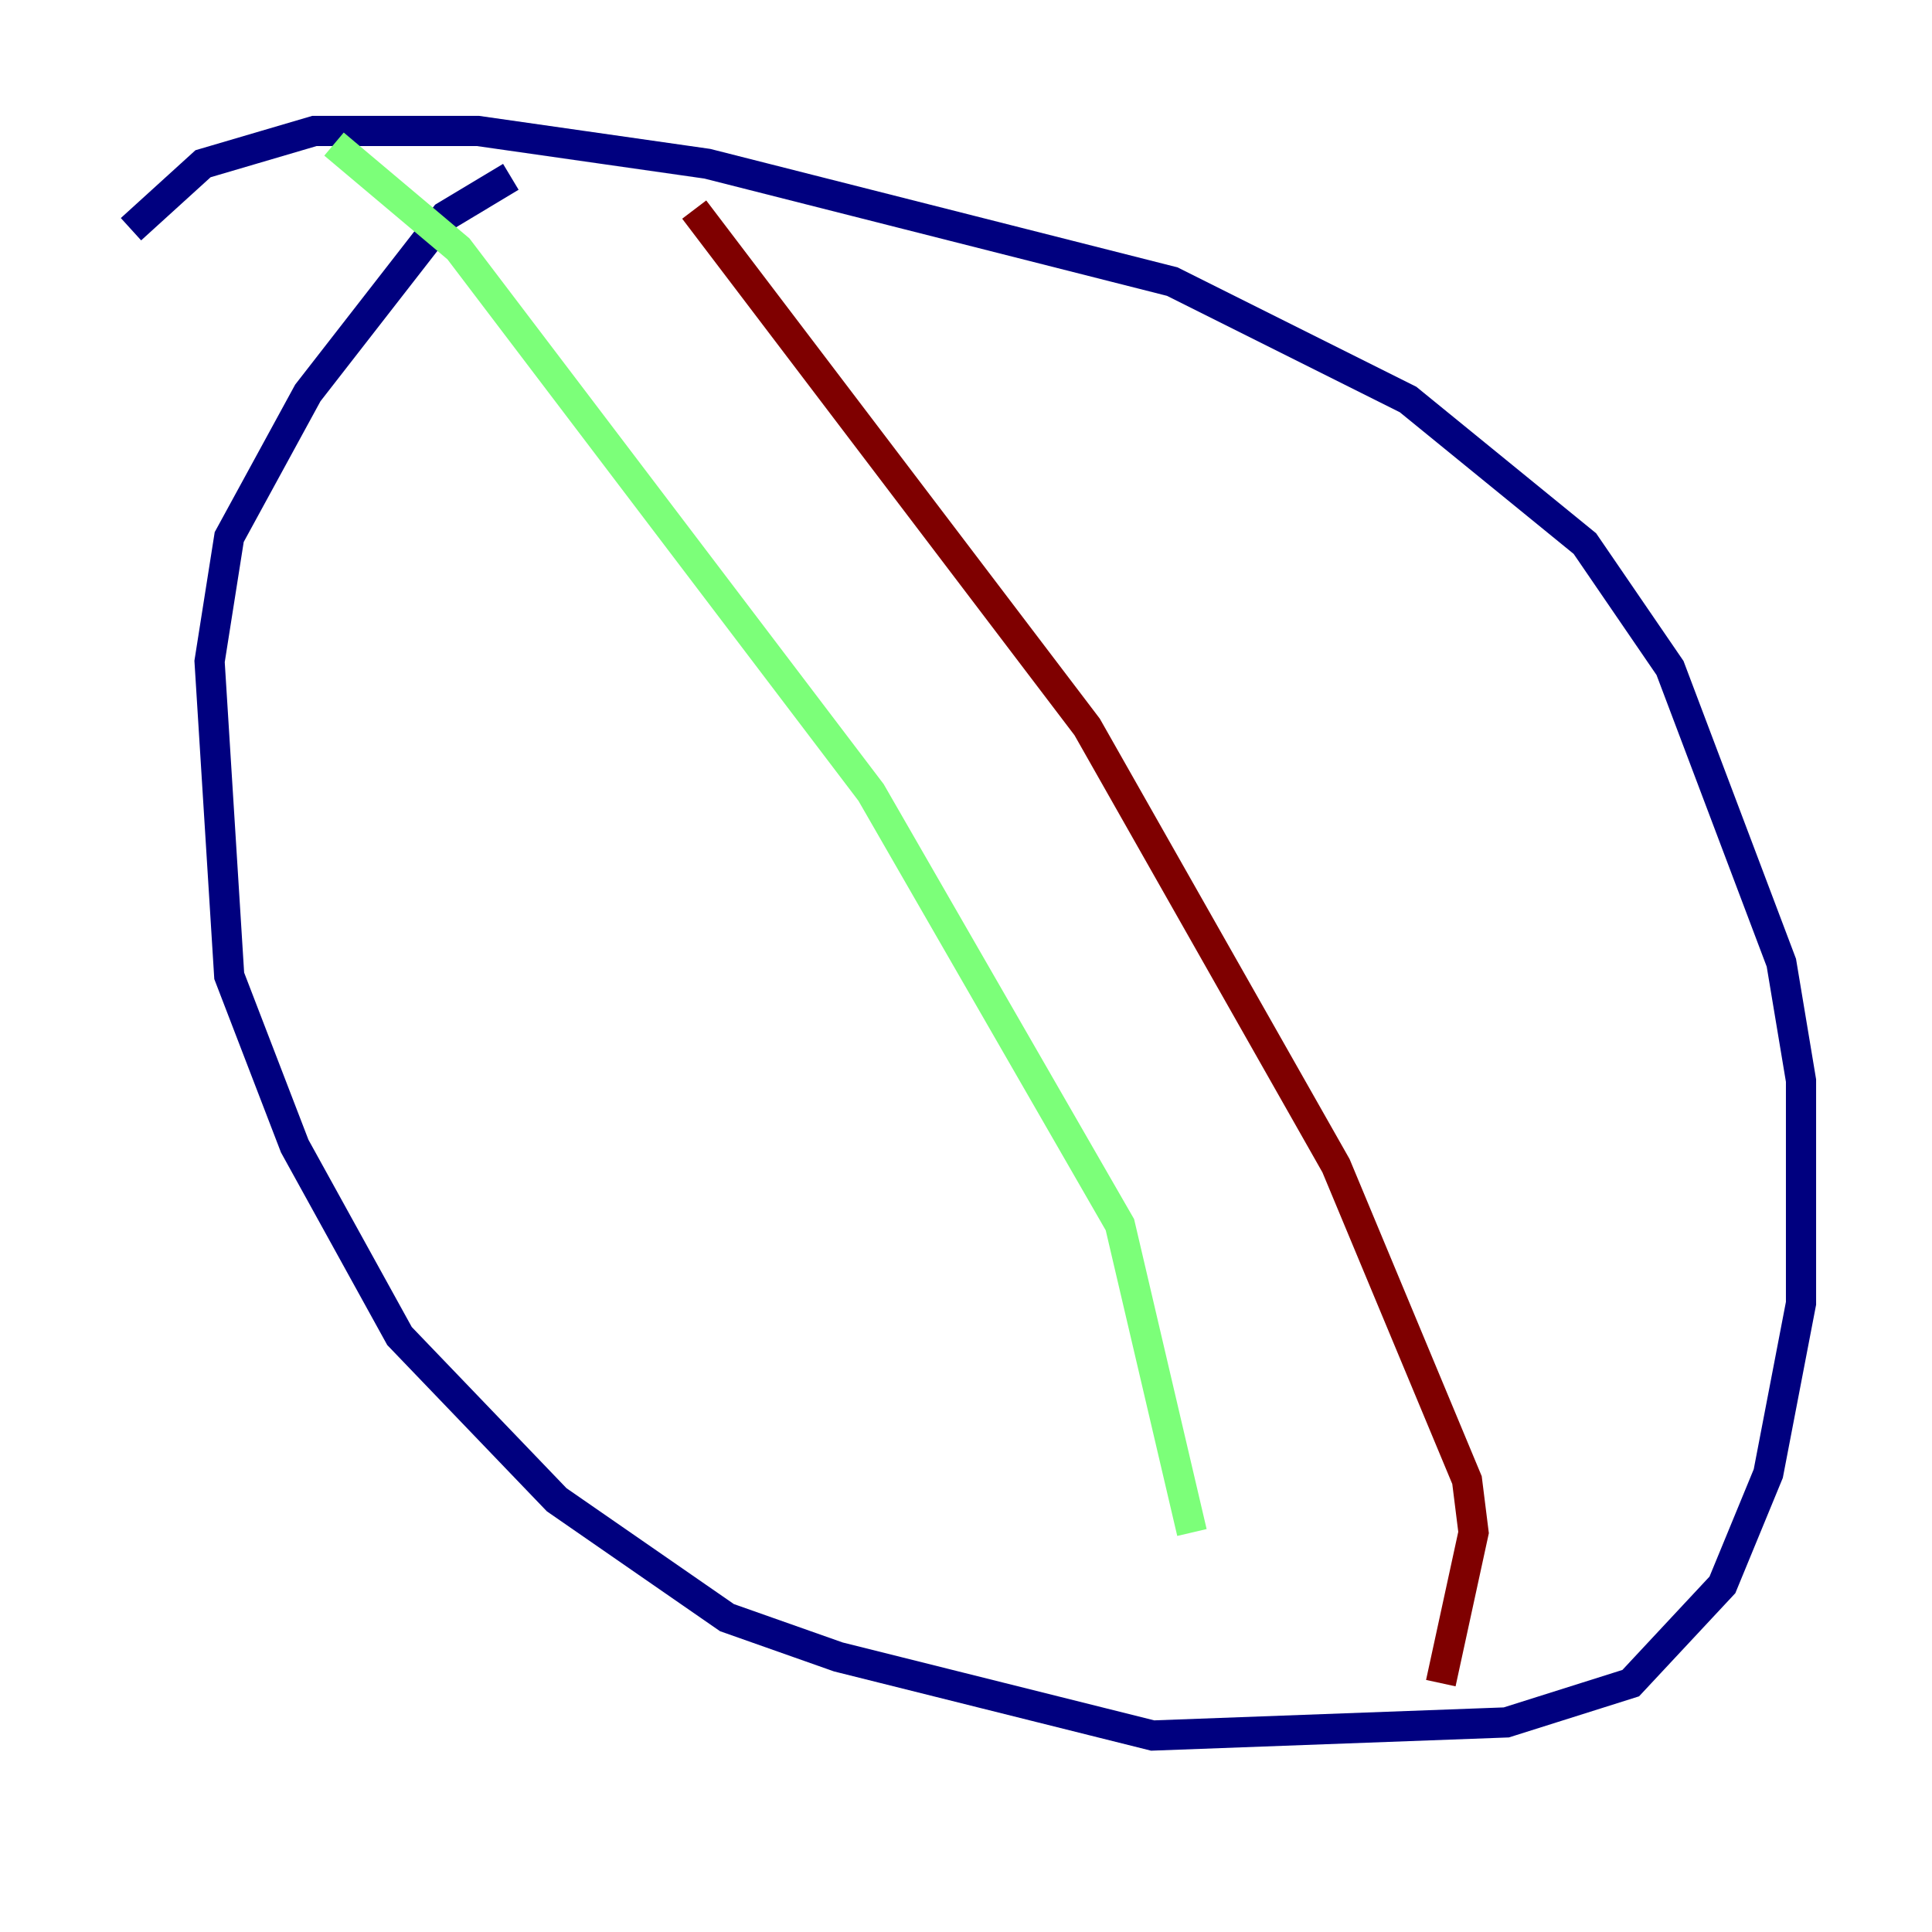 <?xml version="1.0" encoding="utf-8" ?>
<svg baseProfile="tiny" height="128" version="1.2" viewBox="0,0,128,128" width="128" xmlns="http://www.w3.org/2000/svg" xmlns:ev="http://www.w3.org/2001/xml-events" xmlns:xlink="http://www.w3.org/1999/xlink"><defs /><polyline fill="none" points="33.844,11.715 29.505,14.319 20.393,26.034 15.186,35.58 13.885,43.824 15.186,64.651 19.525,75.932 26.468,88.515 36.881,99.363 48.163,107.173 55.539,109.776 76.366,114.983 99.797,114.115 108.041,111.512 114.115,105.003 117.153,97.627 119.322,86.346 119.322,71.593 118.02,63.783 110.644,44.258 105.003,36.014 93.288,26.468 77.668,18.658 46.861,10.848 31.675,8.678 20.827,8.678 13.451,10.848 8.678,15.186" stroke="#00007f" stroke-width="2" /><polyline fill="none" points="22.129,9.546 30.373,16.488 57.709,52.502 74.197,81.139 78.969,101.532" stroke="#7cff79" stroke-width="2" /><polyline fill="none" points="45.993,13.885 72.027,48.163 88.515,77.234 97.193,98.061 97.627,101.532 95.458,111.512" stroke="#7f0000" stroke-width="2" /></svg>